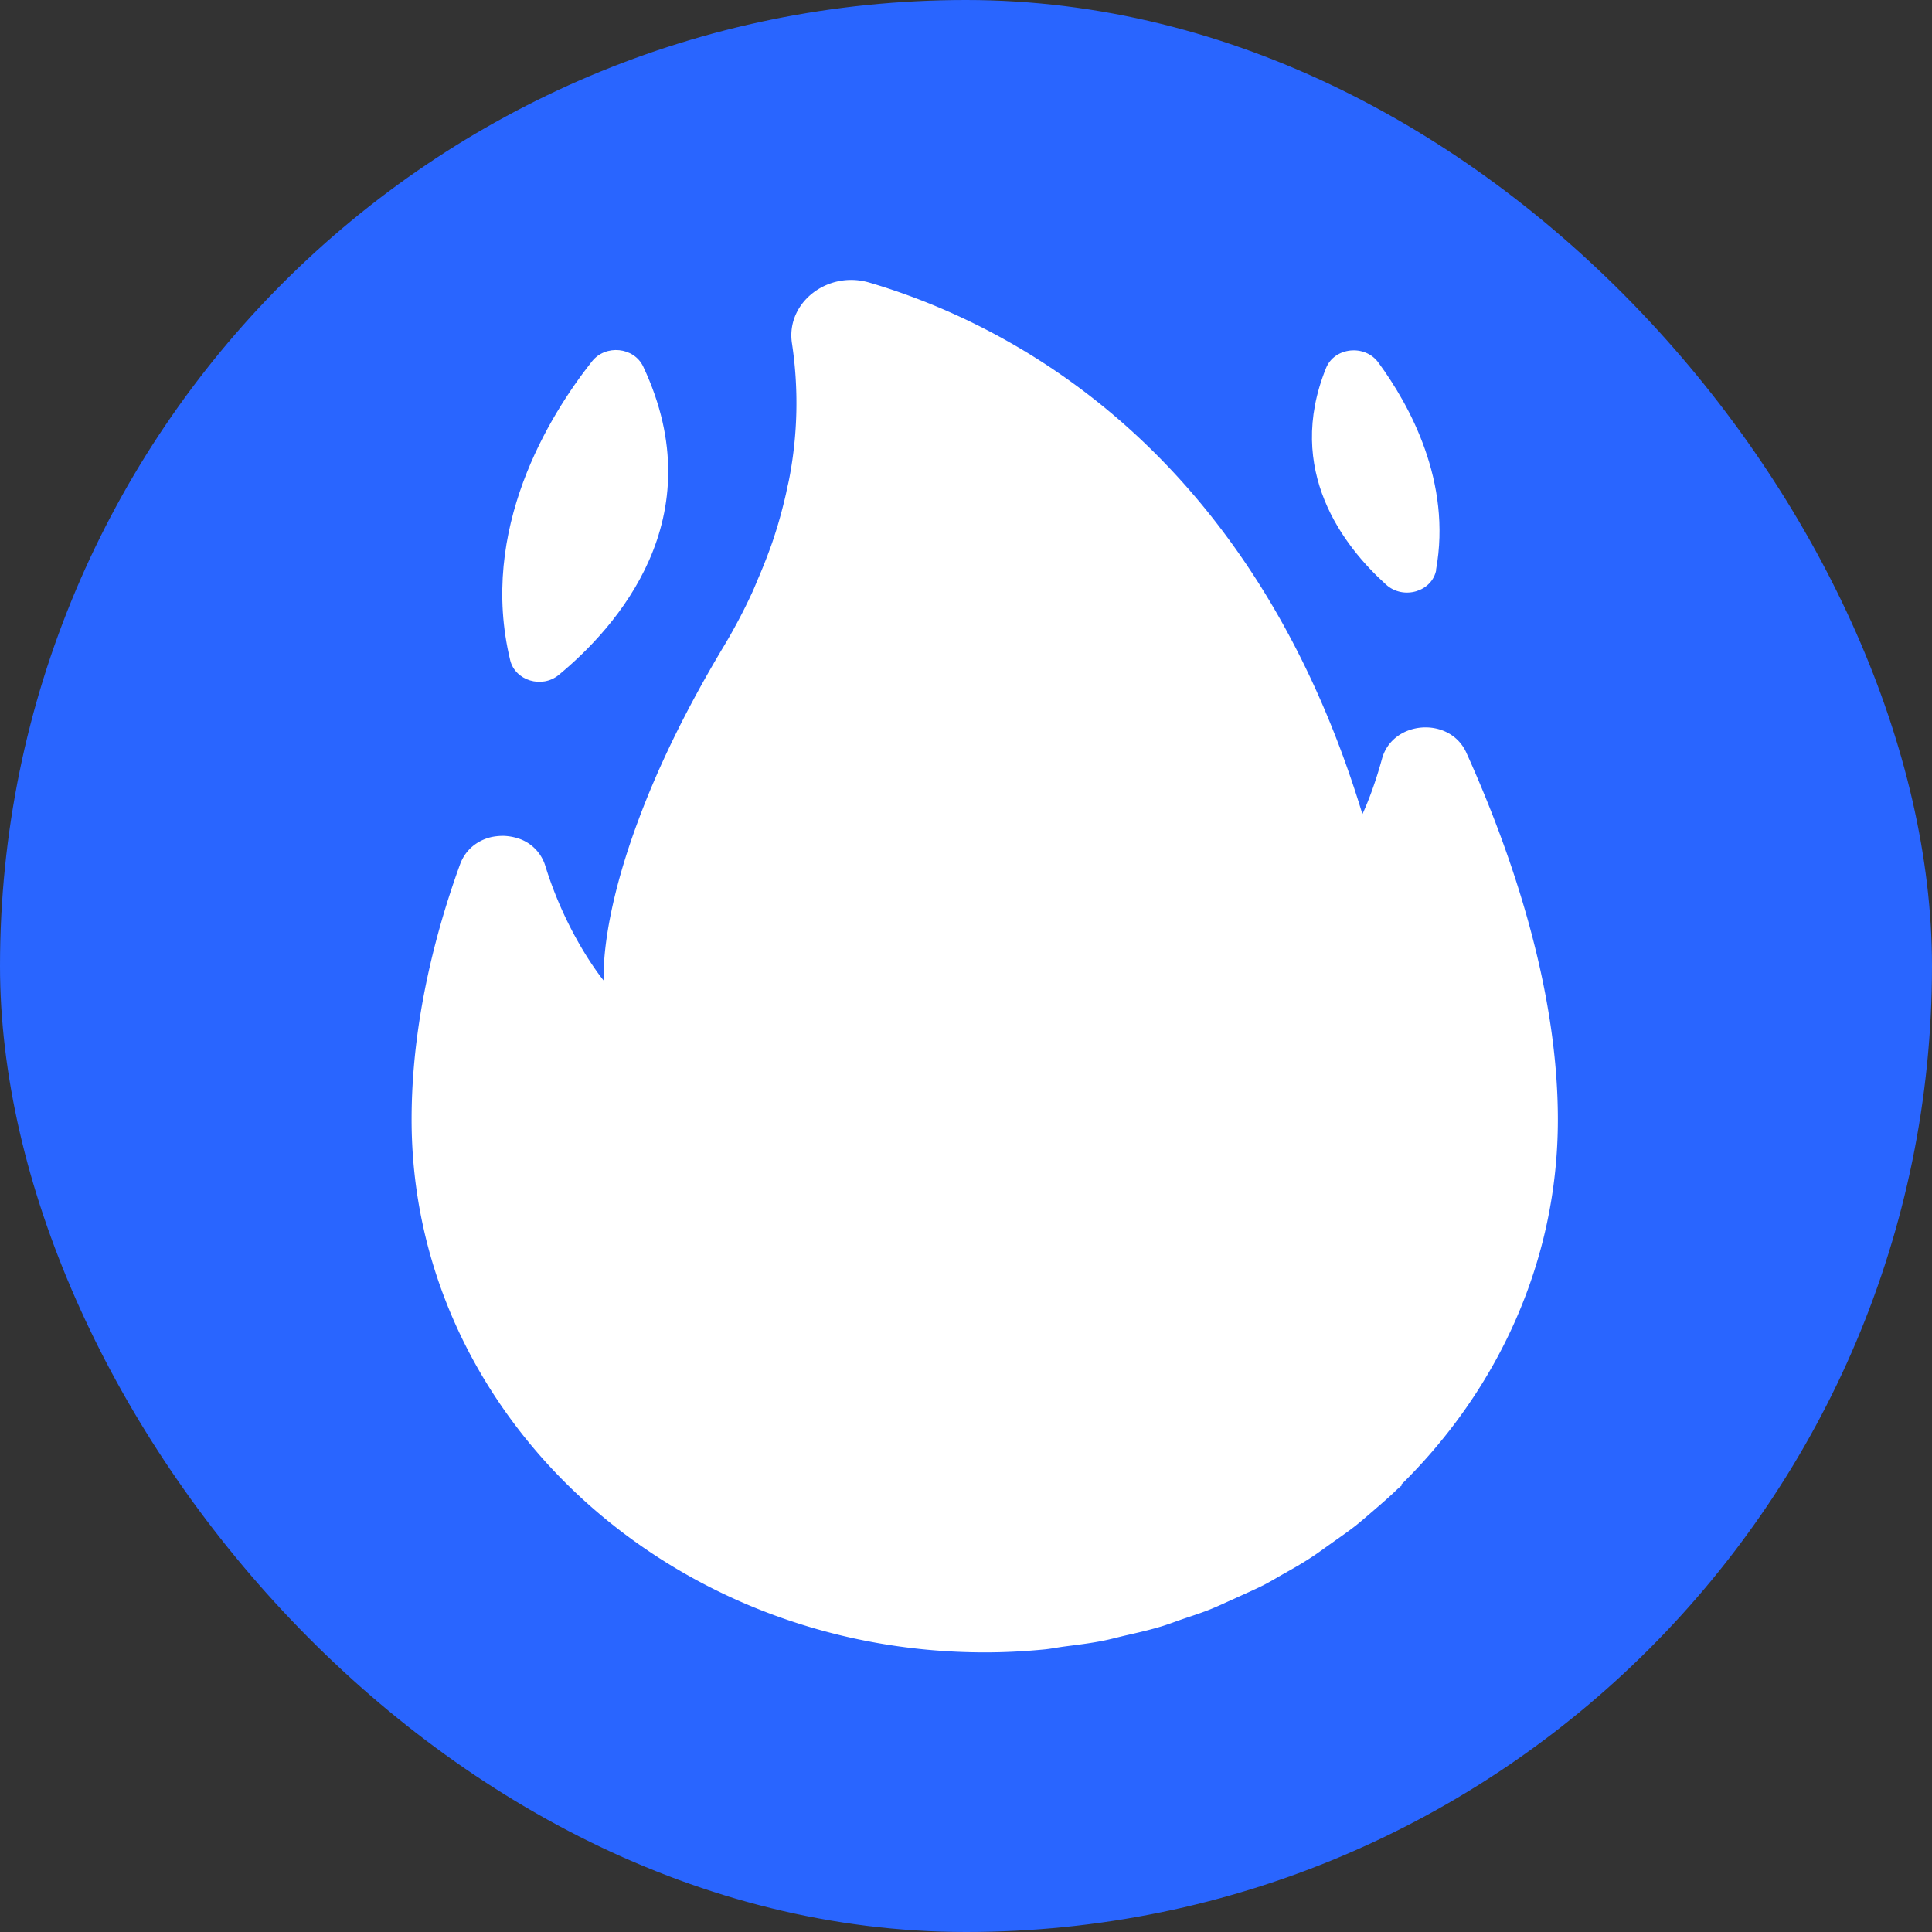 <svg xmlns="http://www.w3.org/2000/svg" width="72" height="72" fill="none"><rect width="100%" height="100%" fill="#333333" stroke="none"/><g clip-path="url(#a)"><rect width="72" height="72" fill="#2965FF" rx="36"/><mask id="b" width="72" height="72" x="0" y="0" maskUnits="userSpaceOnUse" style="mask-type:luminance"><path fill="#fff" d="M72 0H0v72h72z"/></mask><g fill="#fff" mask="url(#b)"><path d="M20.826 25.15c2.126-1.757 5.808-5.825 3.145-11.488-.345-.73-1.404-.835-1.91-.193-1.596 2.022-4.227 6.266-3.048 11.135.184.762 1.187 1.067 1.813.546M53.517 21.235c.594-3.273-.979-6.129-2.15-7.725-.505-.69-1.636-.57-1.95.208-1.54 3.81.65 6.635 2.24 8.07.64.578 1.716.265 1.868-.553z"/><path d="M52.21 55.338c3.617-3.554 5.847-8.344 5.847-13.614 0-4.982-1.788-10.076-3.409-13.67-.618-1.372-2.752-1.212-3.145.224-.353 1.292-.73 2.062-.73 2.062-4.163-13.71-13.229-18.29-18.37-19.807-1.565-.465-3.121.754-2.889 2.262a14.9 14.9 0 0 1-.104 5.054c-.032.169-.08.345-.112.522q-.133.59-.313 1.203-.095.313-.2.626c-.145.417-.314.85-.498 1.284-.088.2-.16.392-.257.601a21 21 0 0 1-1.027 1.95c-1.524 2.535-2.535 4.709-3.2 6.498-1.477 3.938-1.3 6.016-1.3 6.016s-1.364-1.636-2.182-4.284a1.55 1.55 0 0 0-1.06-1.035 2 2 0 0 0-.497-.08c-.168 0-.337.016-.497.056-.49.129-.915.458-1.115.987a33 33 0 0 0-.69 2.11c-.642 2.222-1.123 4.765-1.123 7.42 0 10.967 9.57 19.856 21.371 19.856.754 0 1.492-.04 2.23-.112.241-.025.474-.073.714-.105.49-.064.971-.12 1.452-.216.281-.056.546-.129.819-.193.425-.096.85-.193 1.26-.313.28-.08.553-.184.825-.28.394-.137.787-.257 1.172-.418.273-.112.537-.24.81-.36.369-.17.738-.33 1.091-.506.265-.136.514-.289.77-.433.345-.193.682-.385 1.011-.602.249-.16.481-.337.722-.505.313-.225.634-.442.939-.682.232-.185.449-.377.674-.57.288-.249.577-.497.85-.762.064-.064.144-.12.208-.184h-.048"/></g></g><defs><clipPath id="a"><rect width="72" height="72" fill="#fff" rx="36"/></clipPath></defs></svg>